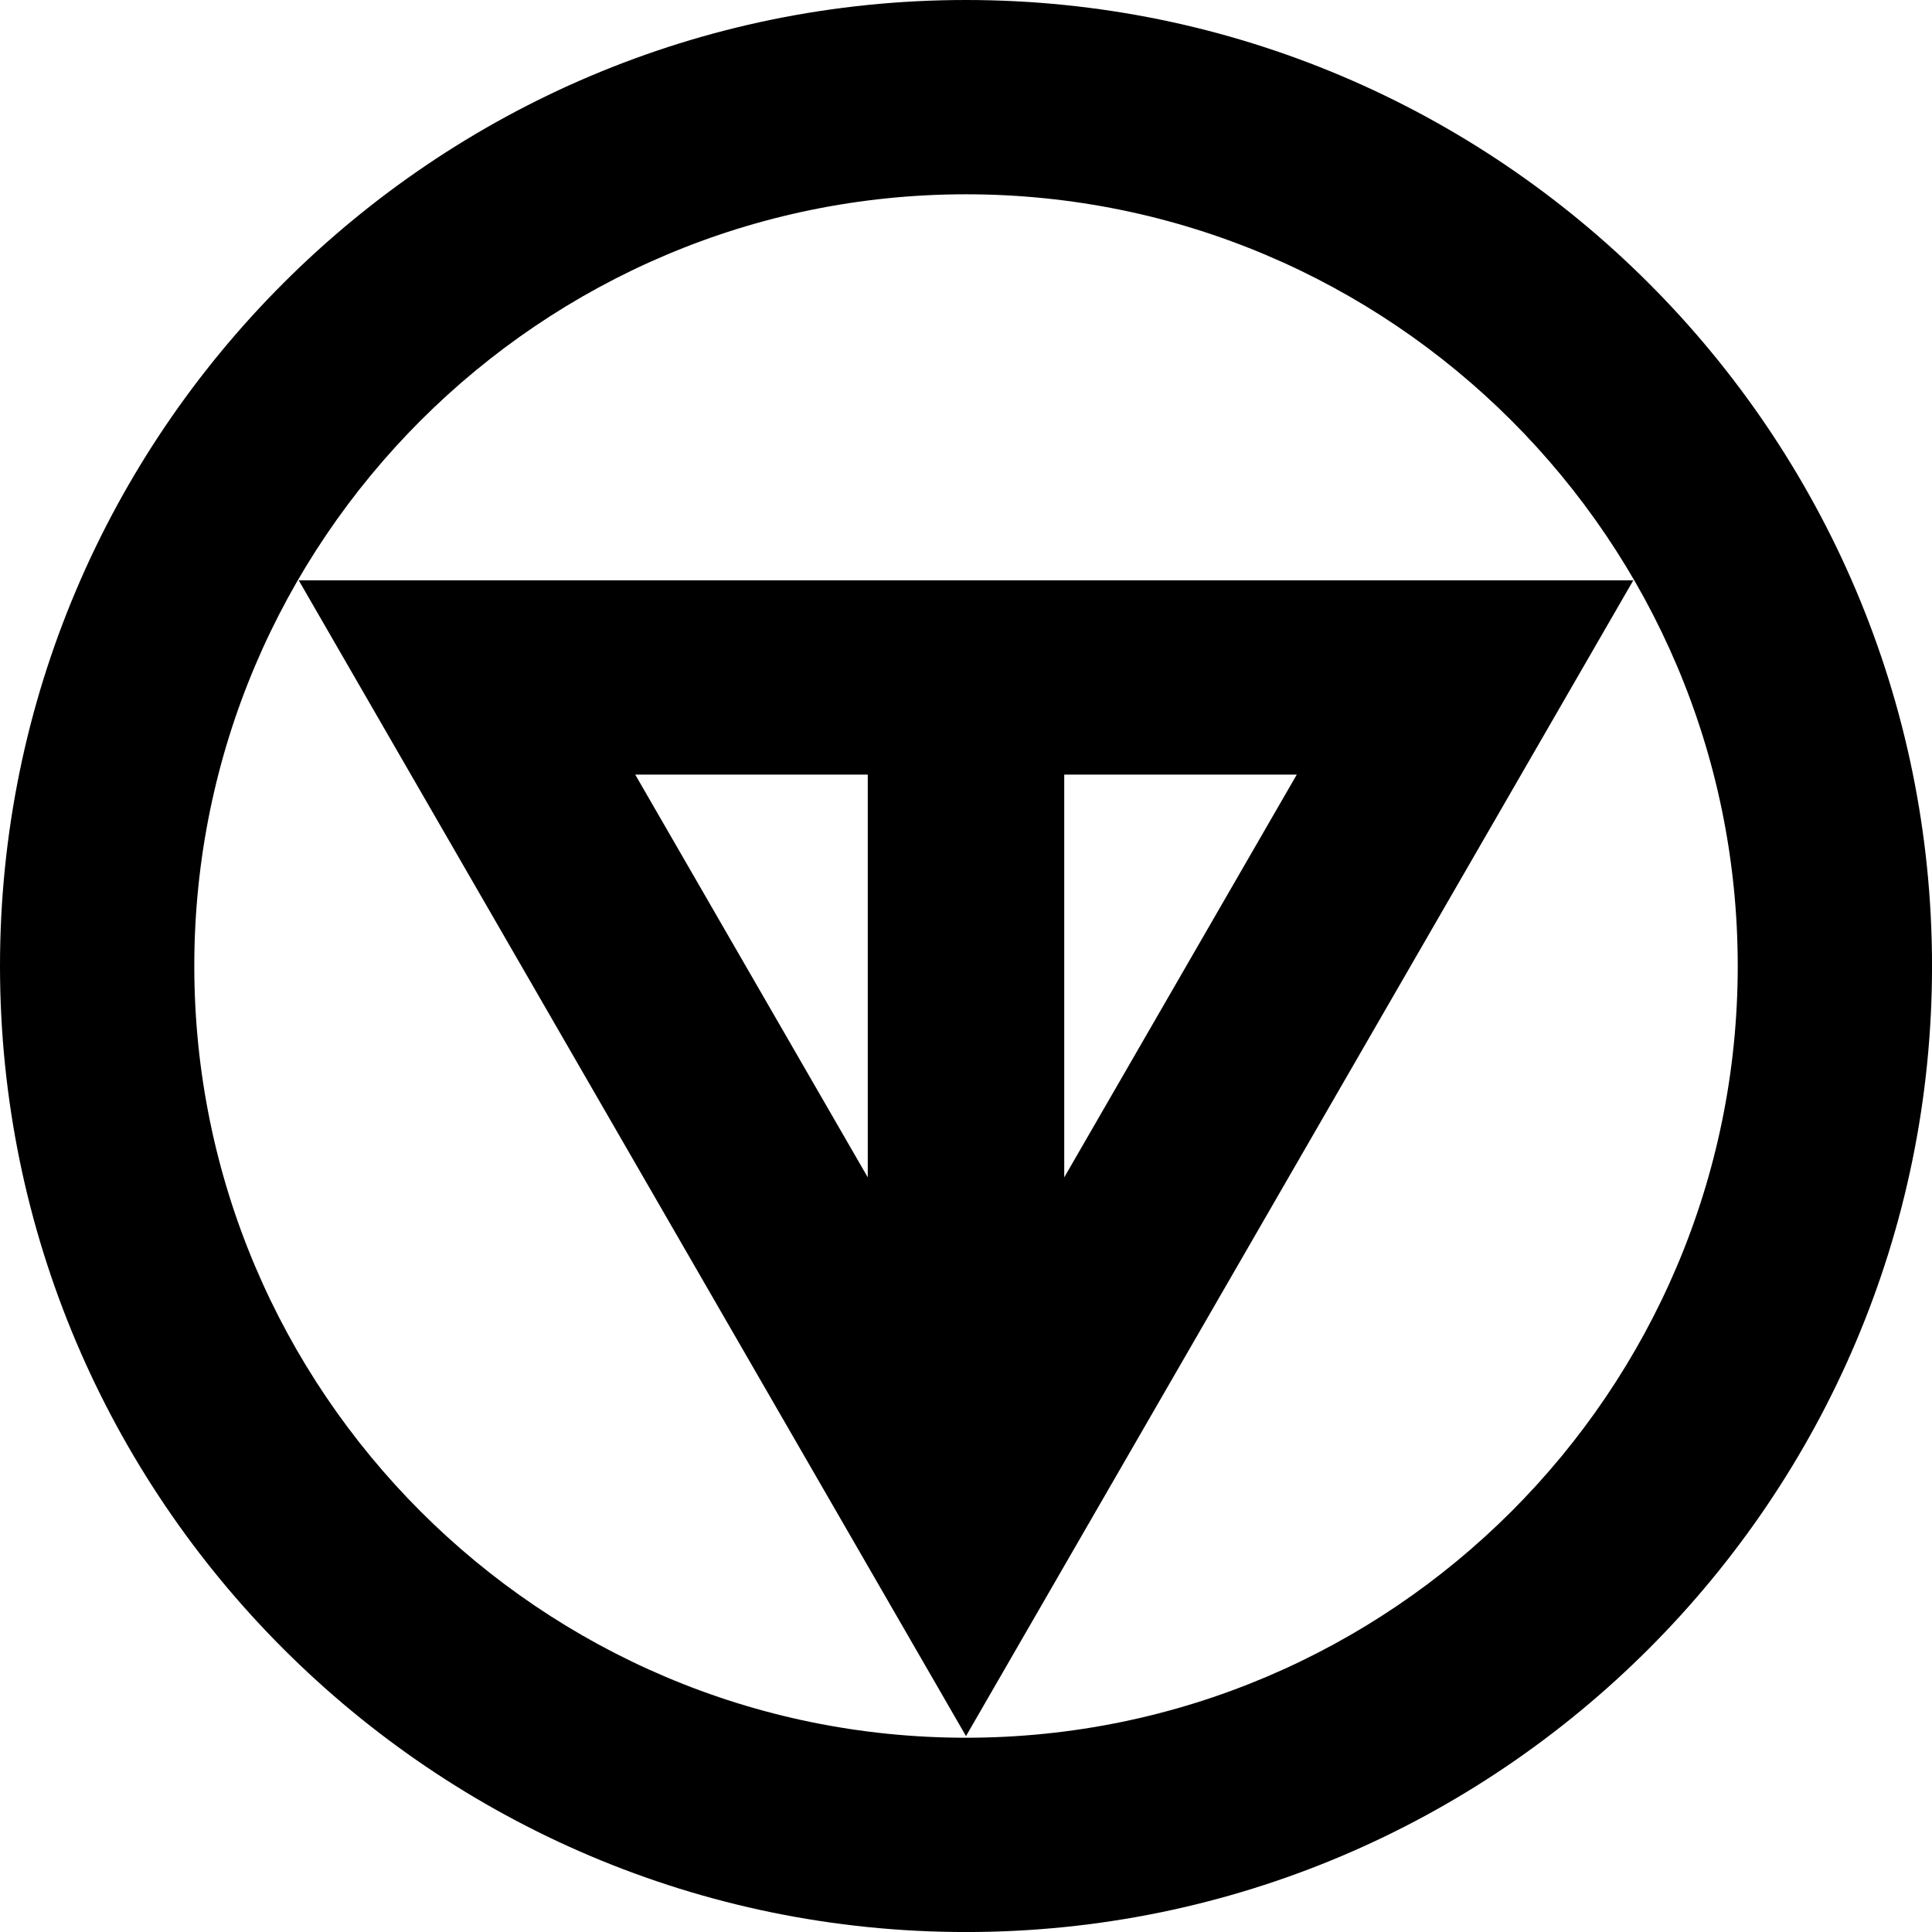 <svg id="Layer_1" data-name="Layer 1" xmlns="http://www.w3.org/2000/svg" viewBox="0 0 595.32 595.33">   <path d="M297.67,0C133.53,0,0,133.53,0,297.66s133.53,297.67,297.67,297.67,297.66-133.53,297.66-297.67S461.8,0,297.67,0Zm0,535.46c-131.12,0-237.8-106.68-237.8-237.8S166.54,59.87,297.67,59.87s237.79,106.68,237.79,237.79-106.68,237.8-237.79,237.8Z"></path>   <path d="M92.05,178.82l205.61,356.13L503.28,178.82H92.05Zm235.88,59.87h71.65l-71.65,124.1v-124.1Zm-60.54,0v124.1l-71.65-124.1h71.65Z"></path> </svg>
